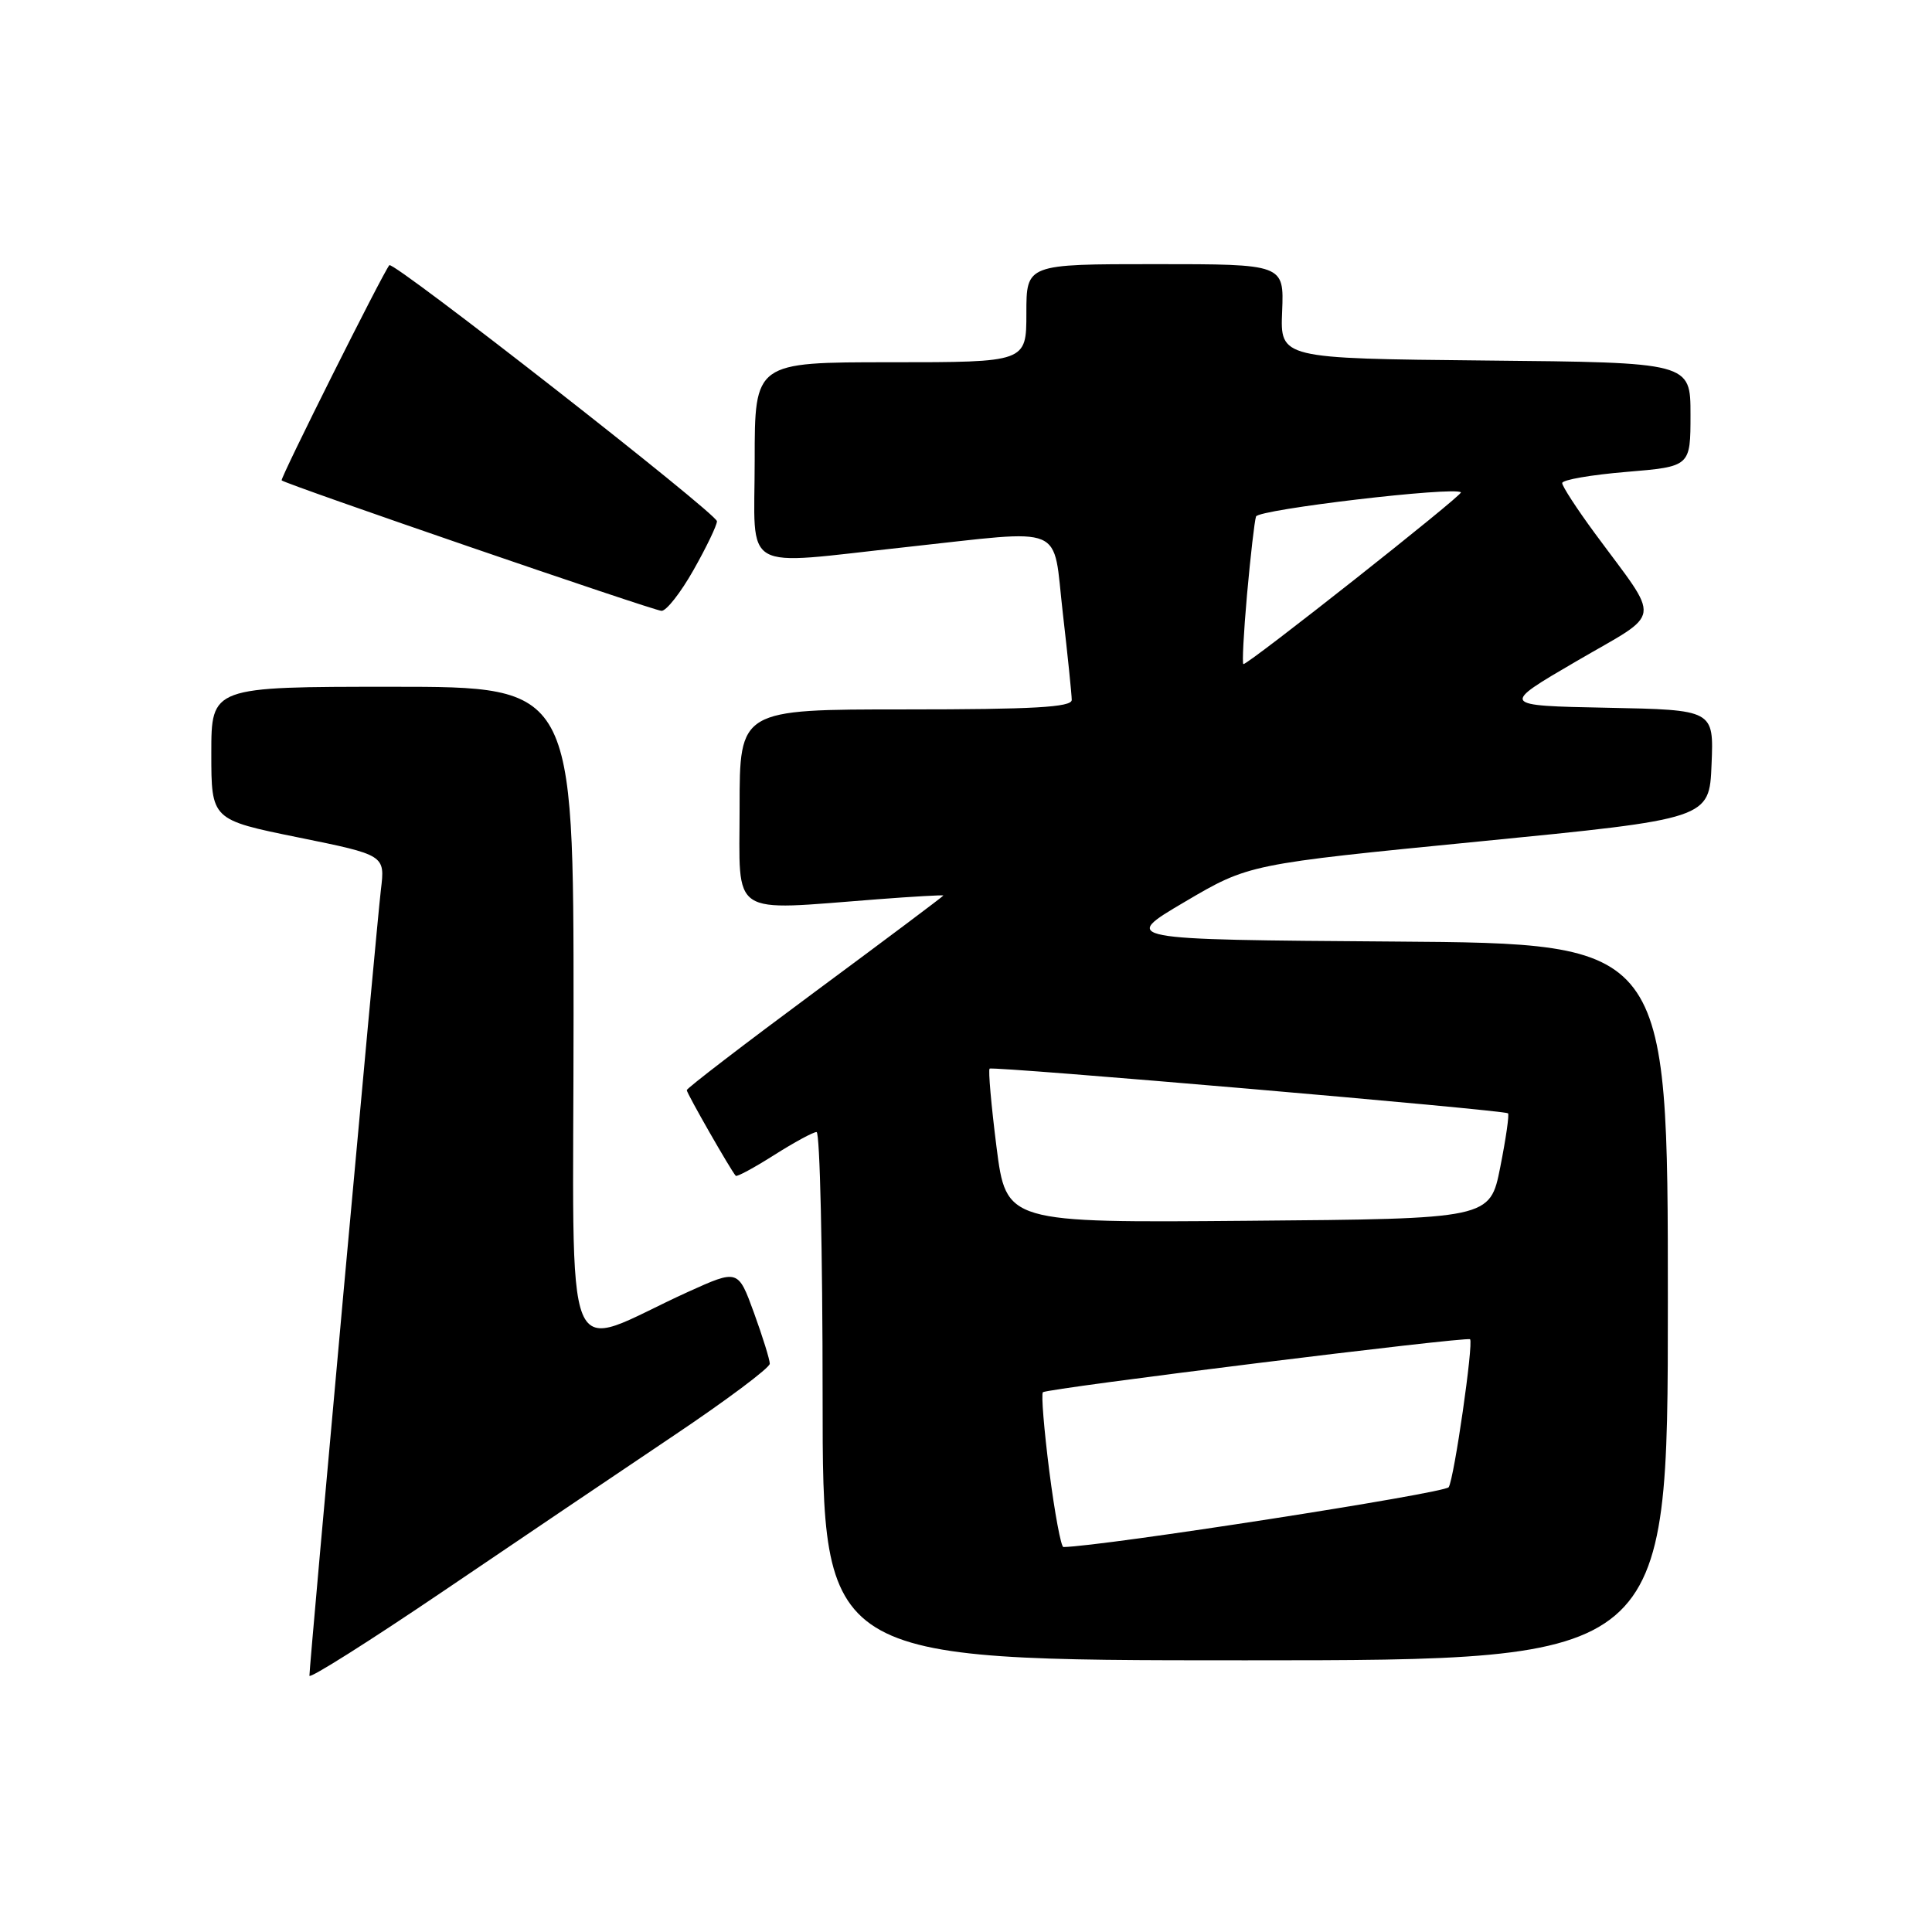 <?xml version="1.0" encoding="UTF-8" standalone="no"?>
<!DOCTYPE svg PUBLIC "-//W3C//DTD SVG 1.1//EN" "http://www.w3.org/Graphics/SVG/1.1/DTD/svg11.dtd" >
<svg xmlns="http://www.w3.org/2000/svg" xmlns:xlink="http://www.w3.org/1999/xlink" version="1.1" viewBox="0 0 256 256">
 <g >
 <path fill="currentColor"
d=" M 89.25 190.24 C 96.26 185.54 102.00 181.24 102.00 180.70 C 102.00 180.15 101.05 177.11 99.90 173.94 C 97.80 168.18 97.80 168.18 91.15 171.19 C 74.12 178.93 76.00 183.49 76.00 134.46 C 76.00 91.00 76.00 91.00 52.00 91.00 C 28.00 91.00 28.00 91.00 28.00 99.81 C 28.00 108.62 28.00 108.62 39.51 110.96 C 51.03 113.30 51.03 113.30 50.47 117.90 C 49.91 122.54 41.00 220.52 41.00 222.04 C 41.00 222.49 48.99 217.44 58.75 210.83 C 68.51 204.21 82.24 194.95 89.25 190.24 Z  M 221.00 172.51 C 221.00 125.02 221.00 125.02 184.75 124.76 C 148.50 124.50 148.50 124.50 156.99 119.50 C 165.48 114.50 165.48 114.50 195.99 111.50 C 226.50 108.50 226.50 108.50 226.79 101.28 C 227.09 94.06 227.09 94.06 212.94 93.78 C 198.79 93.50 198.79 93.50 208.91 87.60 C 220.45 80.87 220.19 82.70 211.31 70.64 C 208.94 67.42 207.00 64.43 207.00 64.01 C 207.00 63.58 210.82 62.92 215.50 62.53 C 224.00 61.82 224.00 61.82 224.00 54.93 C 224.00 48.03 224.00 48.03 196.82 47.77 C 169.63 47.50 169.63 47.50 169.89 41.25 C 170.14 35.00 170.14 35.00 153.07 35.00 C 136.00 35.00 136.00 35.00 136.00 41.50 C 136.00 48.00 136.00 48.00 118.00 48.00 C 100.00 48.00 100.00 48.00 100.00 61.00 C 100.00 76.15 97.82 74.90 120.00 72.50 C 141.61 70.16 139.44 69.25 140.83 81.25 C 141.48 86.89 142.01 92.06 142.01 92.75 C 142.00 93.71 136.93 94.00 120.00 94.00 C 98.00 94.00 98.00 94.00 98.00 107.00 C 98.00 121.72 96.42 120.67 116.25 119.16 C 121.06 118.79 125.00 118.57 125.00 118.66 C 125.00 118.76 117.35 124.49 108.00 131.41 C 98.65 138.33 91.00 144.20 91.00 144.45 C 91.00 144.88 96.86 155.12 97.49 155.80 C 97.64 155.97 99.93 154.73 102.58 153.05 C 105.23 151.37 107.75 150.00 108.20 150.00 C 108.64 150.00 109.00 165.75 109.00 185.00 C 109.00 220.00 109.00 220.00 165.00 220.00 C 221.00 220.00 221.00 220.00 221.00 172.51 Z  M 91.90 75.52 C 93.61 72.50 95.00 69.60 95.00 69.07 C 95.00 68.06 52.10 34.52 51.59 35.14 C 50.70 36.22 37.09 63.42 37.32 63.65 C 37.83 64.16 86.49 80.88 87.65 80.94 C 88.29 80.97 90.20 78.53 91.90 75.52 Z  M 139.04 194.95 C 138.34 189.43 137.95 184.71 138.19 184.48 C 138.70 183.97 194.37 177.07 194.79 177.46 C 195.27 177.93 192.69 195.89 191.96 197.06 C 191.47 197.86 146.15 204.90 140.91 204.99 C 140.59 205.00 139.75 200.48 139.04 194.95 Z  M 132.04 151.97 C 131.34 146.43 130.93 141.77 131.13 141.60 C 131.57 141.25 199.35 147.08 199.82 147.52 C 200.00 147.68 199.54 150.89 198.79 154.66 C 197.43 161.50 197.43 161.50 165.38 161.76 C 133.33 162.03 133.33 162.03 132.04 151.97 Z  M 165.24 78.75 C 165.70 73.66 166.23 69.02 166.43 68.44 C 166.75 67.50 192.77 64.43 193.58 65.24 C 193.89 65.56 165.48 88.00 164.76 88.00 C 164.57 88.00 164.79 83.84 165.24 78.75 Z "/>
</g>
</svg>